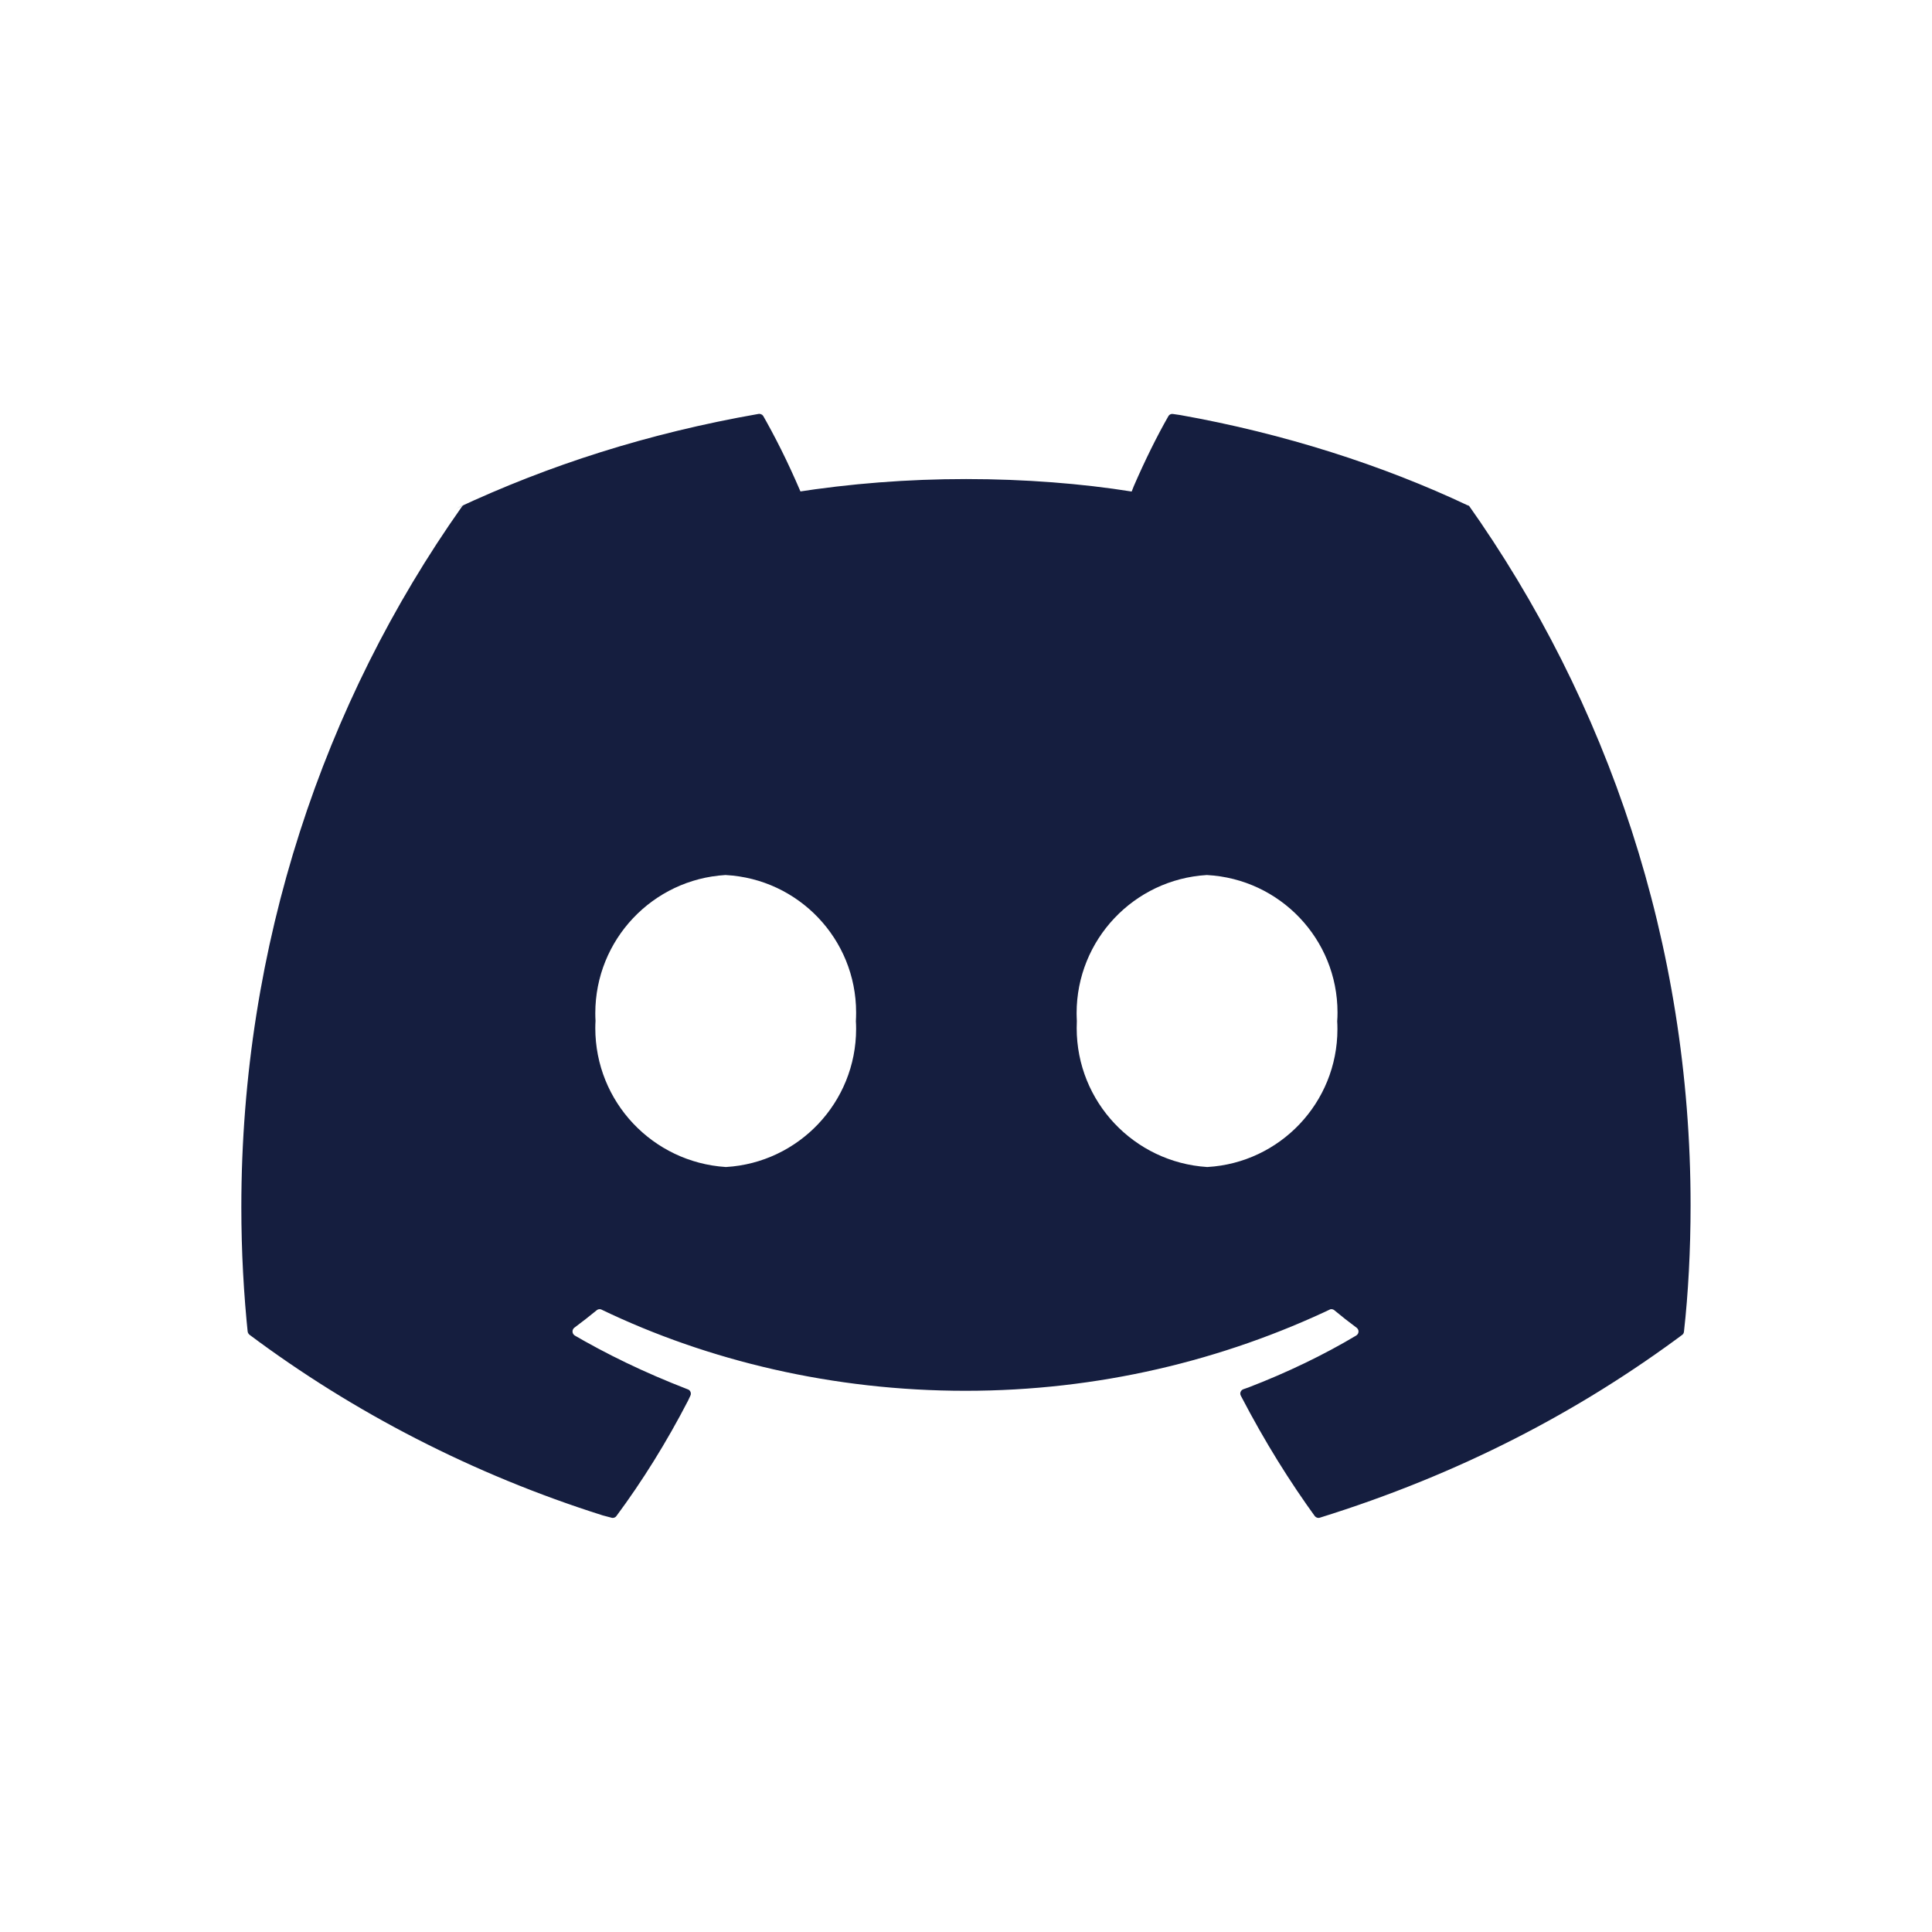 <svg width="24" height="24" viewBox="0 0 24 24" fill="none" xmlns="http://www.w3.org/2000/svg">
<path d="M14.994 14.497C14.088 14.438 13.375 13.688 13.375 12.771C13.375 12.741 13.376 12.71 13.377 12.679V12.684C13.376 12.655 13.374 12.621 13.374 12.587C13.374 11.672 14.088 10.924 14.99 10.87H14.994C15.9 10.919 16.615 11.665 16.615 12.578C16.615 12.615 16.614 12.652 16.611 12.688V12.684C16.613 12.714 16.614 12.749 16.614 12.784C16.614 13.698 15.9 14.445 14.999 14.497H14.994L14.994 14.497ZM9.015 14.497C8.108 14.438 7.395 13.688 7.395 12.771C7.395 12.741 7.396 12.71 7.398 12.679V12.684C7.396 12.655 7.395 12.621 7.395 12.587C7.395 11.672 8.109 10.924 9.01 10.87H9.015C9.92 10.919 10.635 11.665 10.635 12.578C10.635 12.615 10.634 12.652 10.632 12.688V12.684C10.634 12.712 10.635 12.746 10.635 12.78C10.635 13.695 9.921 14.443 9.02 14.497H9.015ZM18.235 6.279C17.177 5.779 15.948 5.385 14.662 5.156L14.573 5.143C14.57 5.142 14.566 5.142 14.562 5.142C14.541 5.142 14.523 5.153 14.514 5.17C14.373 5.416 14.221 5.724 14.084 6.04L14.058 6.106C13.44 6.007 12.727 5.951 12.001 5.951C11.275 5.951 10.562 6.007 9.867 6.116L9.944 6.106C9.782 5.728 9.627 5.421 9.456 5.123L9.481 5.169C9.471 5.152 9.452 5.141 9.431 5.141C9.428 5.141 9.425 5.141 9.422 5.142C8.046 5.383 6.817 5.778 5.669 6.316L5.759 6.277C5.749 6.282 5.741 6.289 5.735 6.298C4.023 8.722 2.998 11.739 2.998 14.995C2.998 15.54 3.027 16.077 3.083 16.606L3.077 16.54C3.079 16.557 3.088 16.572 3.101 16.582C4.385 17.542 5.877 18.316 7.488 18.825L7.594 18.853C7.599 18.855 7.605 18.856 7.611 18.856C7.63 18.856 7.647 18.847 7.657 18.833C7.978 18.401 8.283 17.911 8.548 17.398L8.576 17.338C8.58 17.331 8.582 17.322 8.582 17.312C8.582 17.287 8.567 17.267 8.545 17.259H8.544C7.997 17.047 7.535 16.822 7.094 16.564L7.14 16.59C7.123 16.579 7.112 16.561 7.112 16.54C7.112 16.521 7.121 16.504 7.134 16.494C7.229 16.423 7.323 16.35 7.413 16.276C7.423 16.268 7.436 16.263 7.449 16.263C7.457 16.263 7.465 16.265 7.472 16.268H7.471C8.796 16.905 10.351 17.277 11.993 17.277C13.634 17.277 15.19 16.905 16.578 16.24L16.514 16.268C16.521 16.264 16.529 16.263 16.538 16.263C16.551 16.263 16.564 16.267 16.574 16.275C16.664 16.35 16.758 16.424 16.853 16.494C16.867 16.505 16.876 16.522 16.876 16.54C16.876 16.561 16.865 16.579 16.848 16.59C16.452 16.827 15.989 17.051 15.507 17.236L15.444 17.258C15.423 17.266 15.407 17.287 15.407 17.311C15.407 17.321 15.41 17.33 15.414 17.338C15.714 17.914 16.019 18.402 16.356 18.866L16.332 18.832C16.343 18.846 16.36 18.856 16.379 18.856C16.385 18.856 16.391 18.855 16.396 18.853C18.115 18.318 19.61 17.544 20.935 16.554L20.896 16.582C20.909 16.573 20.918 16.558 20.919 16.541C20.972 16.071 21.001 15.525 21.001 14.972C21.001 11.723 19.974 8.714 18.227 6.252L18.258 6.298C18.254 6.289 18.245 6.281 18.236 6.277L18.235 6.279Z" fill="#151E3F"/>
</svg>
